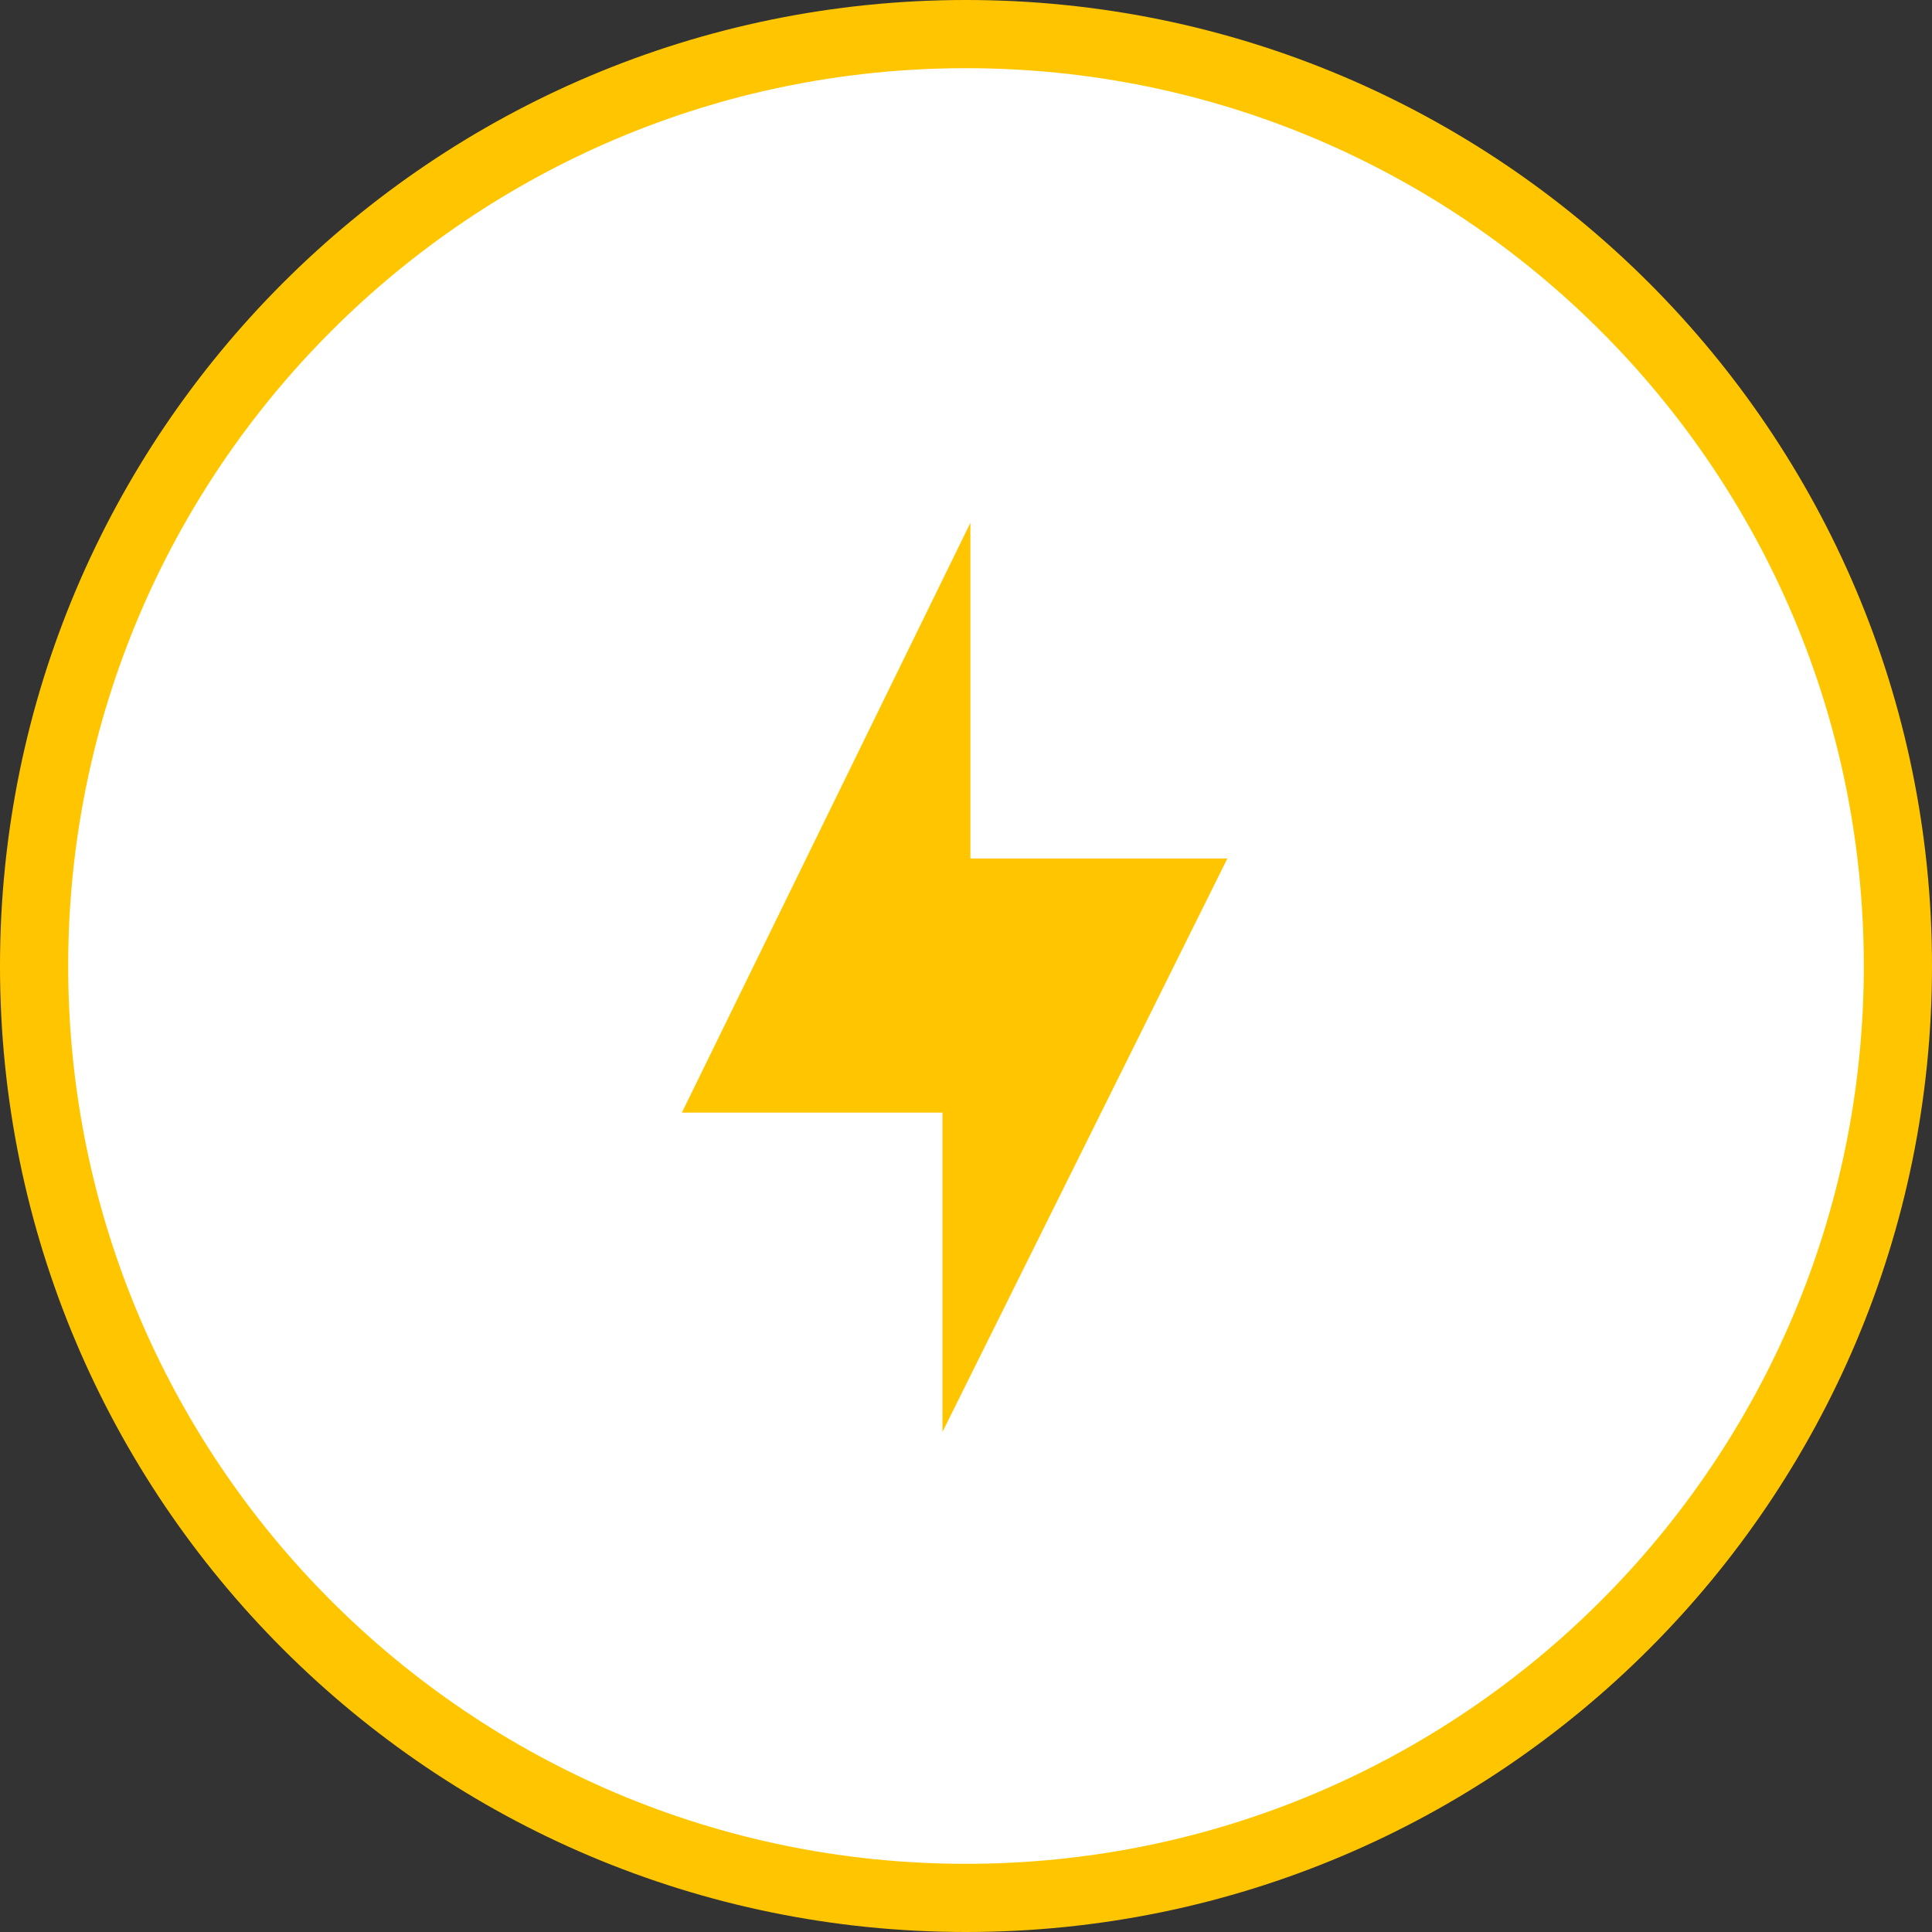 <?xml version="1.0" encoding="UTF-8"?>
<svg width="85px" height="85px" viewBox="0 0 85 85" version="1.1" xmlns="http://www.w3.org/2000/svg" xmlns:xlink="http://www.w3.org/1999/xlink">
    <rect x="0" y="0" width="85" height="85" fill="#333333" stroke="none"/>
    <!-- Generator: Sketch 57.1 (83088) - https://sketch.com -->
    <title>logo</title>
    <desc>Created with Sketch.</desc>
    <g id="Page-1" stroke="none" stroke-width="1" fill="none" fill-rule="evenodd">
        <g id="logo">
            <path d="M42.5,1.5 C19.857,1.5 1.5,19.857 1.5,42.5 C1.5,65.143 19.857,83.5 42.5,83.5 C65.143,83.5 83.5,65.143 83.5,42.5 C83.5,19.857 65.143,1.5 42.5,1.5 Z" id="Path" stroke="#FFC600" stroke-width="3" fill="#FFFFFF" fill-rule="nonzero"></path>
            <polygon id="Path-2" fill="#FFC600" points="42.694 37.769 42.694 23 30 48.951 41.464 48.951 41.464 63 54 37.769"></polygon>
        </g>
    </g>
</svg>
